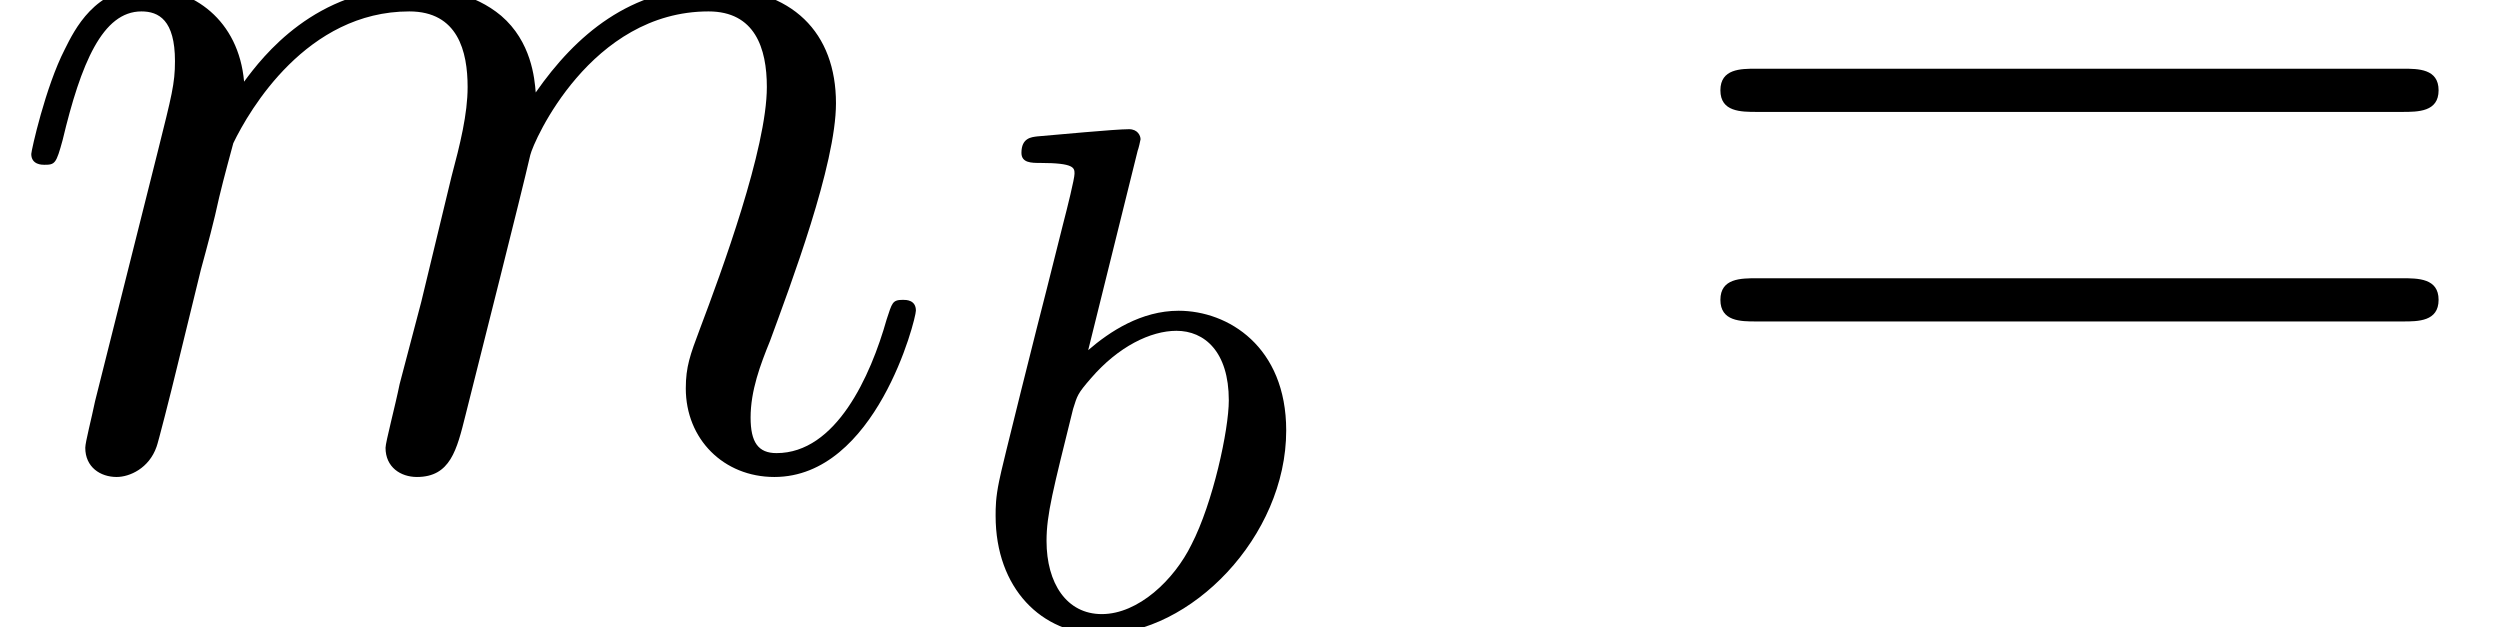 <?xml version='1.0' encoding='UTF-8'?>
<!-- This file was generated by dvisvgm 2.9.1 -->
<svg version='1.1' xmlns='http://www.w3.org/2000/svg' xmlns:xlink='http://www.w3.org/1999/xlink' width='24.304pt' height='6.096pt' viewBox='87.704 -72 24.304 6.096'>
<defs>
<path id='g2-98' d='M1.841-4.631C1.848-4.645 1.869-4.735 1.869-4.742C1.869-4.777 1.841-4.84 1.757-4.84C1.618-4.84 1.039-4.784 .865-4.77C.809-4.763 .711-4.756 .711-4.61C.711-4.512 .809-4.512 .893-4.512C1.227-4.512 1.227-4.463 1.227-4.407C1.227-4.359 1.158-4.08 1.116-3.919L.955-3.278C.893-3.041 .509-1.513 .495-1.423C.46-1.255 .46-1.165 .46-1.081C.46-.377 .907 .07 1.485 .07C2.357 .07 3.285-.879 3.285-1.911C3.285-2.727 2.72-3.075 2.239-3.075C1.876-3.075 1.569-2.873 1.36-2.692L1.841-4.631ZM1.492-.126C1.151-.126 .955-.425 .955-.837C.955-1.095 1.018-1.332 1.213-2.12C1.255-2.253 1.255-2.267 1.388-2.42C1.653-2.727 1.967-2.88 2.218-2.88C2.49-2.88 2.727-2.678 2.727-2.204C2.727-1.918 2.573-1.206 2.364-.802C2.197-.46 1.848-.126 1.492-.126Z'/>
<path id='g0-61' d='M7.213-3.433C7.371-3.433 7.57-3.433 7.57-3.643S7.371-3.853 7.224-3.853H.934C.787-3.853 .588-3.853 .588-3.643S.787-3.433 .945-3.433H7.213ZM7.224-1.396C7.371-1.396 7.57-1.396 7.57-1.606S7.371-1.816 7.213-1.816H.945C.787-1.816 .588-1.816 .588-1.606S.787-1.396 .934-1.396H7.224Z'/>
<path id='g1-109' d='M.924-.62C.892-.462 .829-.221 .829-.168C.829 .021 .976 .116 1.134 .116C1.26 .116 1.449 .032 1.522-.178C1.533-.2 1.659-.693 1.722-.955L1.953-1.9C2.016-2.131 2.079-2.362 2.131-2.604C2.173-2.782 2.257-3.087 2.268-3.129C2.425-3.454 2.982-4.41 3.979-4.41C4.452-4.41 4.546-4.021 4.546-3.675C4.546-3.412 4.473-3.118 4.389-2.803L4.095-1.585L3.885-.787C3.843-.578 3.748-.221 3.748-.168C3.748 .021 3.895 .116 4.053 .116C4.378 .116 4.441-.147 4.525-.483C4.672-1.071 5.061-2.604 5.155-3.013C5.187-3.15 5.743-4.41 6.888-4.41C7.339-4.41 7.455-4.053 7.455-3.675C7.455-3.076 7.014-1.879 6.804-1.323C6.709-1.071 6.667-.955 6.667-.745C6.667-.252 7.035 .116 7.528 .116C8.515 .116 8.904-1.417 8.904-1.501C8.904-1.606 8.809-1.606 8.778-1.606C8.673-1.606 8.673-1.575 8.62-1.417C8.463-.861 8.127-.116 7.549-.116C7.371-.116 7.297-.221 7.297-.462C7.297-.724 7.392-.976 7.486-1.207C7.686-1.753 8.127-2.919 8.127-3.517C8.127-4.2 7.707-4.641 6.919-4.641S5.596-4.179 5.208-3.622C5.197-3.759 5.166-4.116 4.872-4.368C4.609-4.588 4.273-4.641 4.011-4.641C3.066-4.641 2.551-3.969 2.373-3.727C2.32-4.326 1.879-4.641 1.407-4.641C.924-4.641 .724-4.231 .63-4.042C.441-3.675 .304-3.055 .304-3.024C.304-2.919 .409-2.919 .43-2.919C.535-2.919 .546-2.929 .609-3.16C.787-3.906 .997-4.41 1.375-4.41C1.543-4.41 1.701-4.326 1.701-3.927C1.701-3.706 1.669-3.591 1.533-3.045L.924-.62Z'/>
</defs>
<g id='page1'>
<use x='87.704' y='-67.479' xlink:href='#g1-109'/>
<use x='96.923' y='-65.904' xlink:href='#g2-98'/>
<use x='103.841' y='-67.479' xlink:href='#g0-61'/>
</g>
</svg>